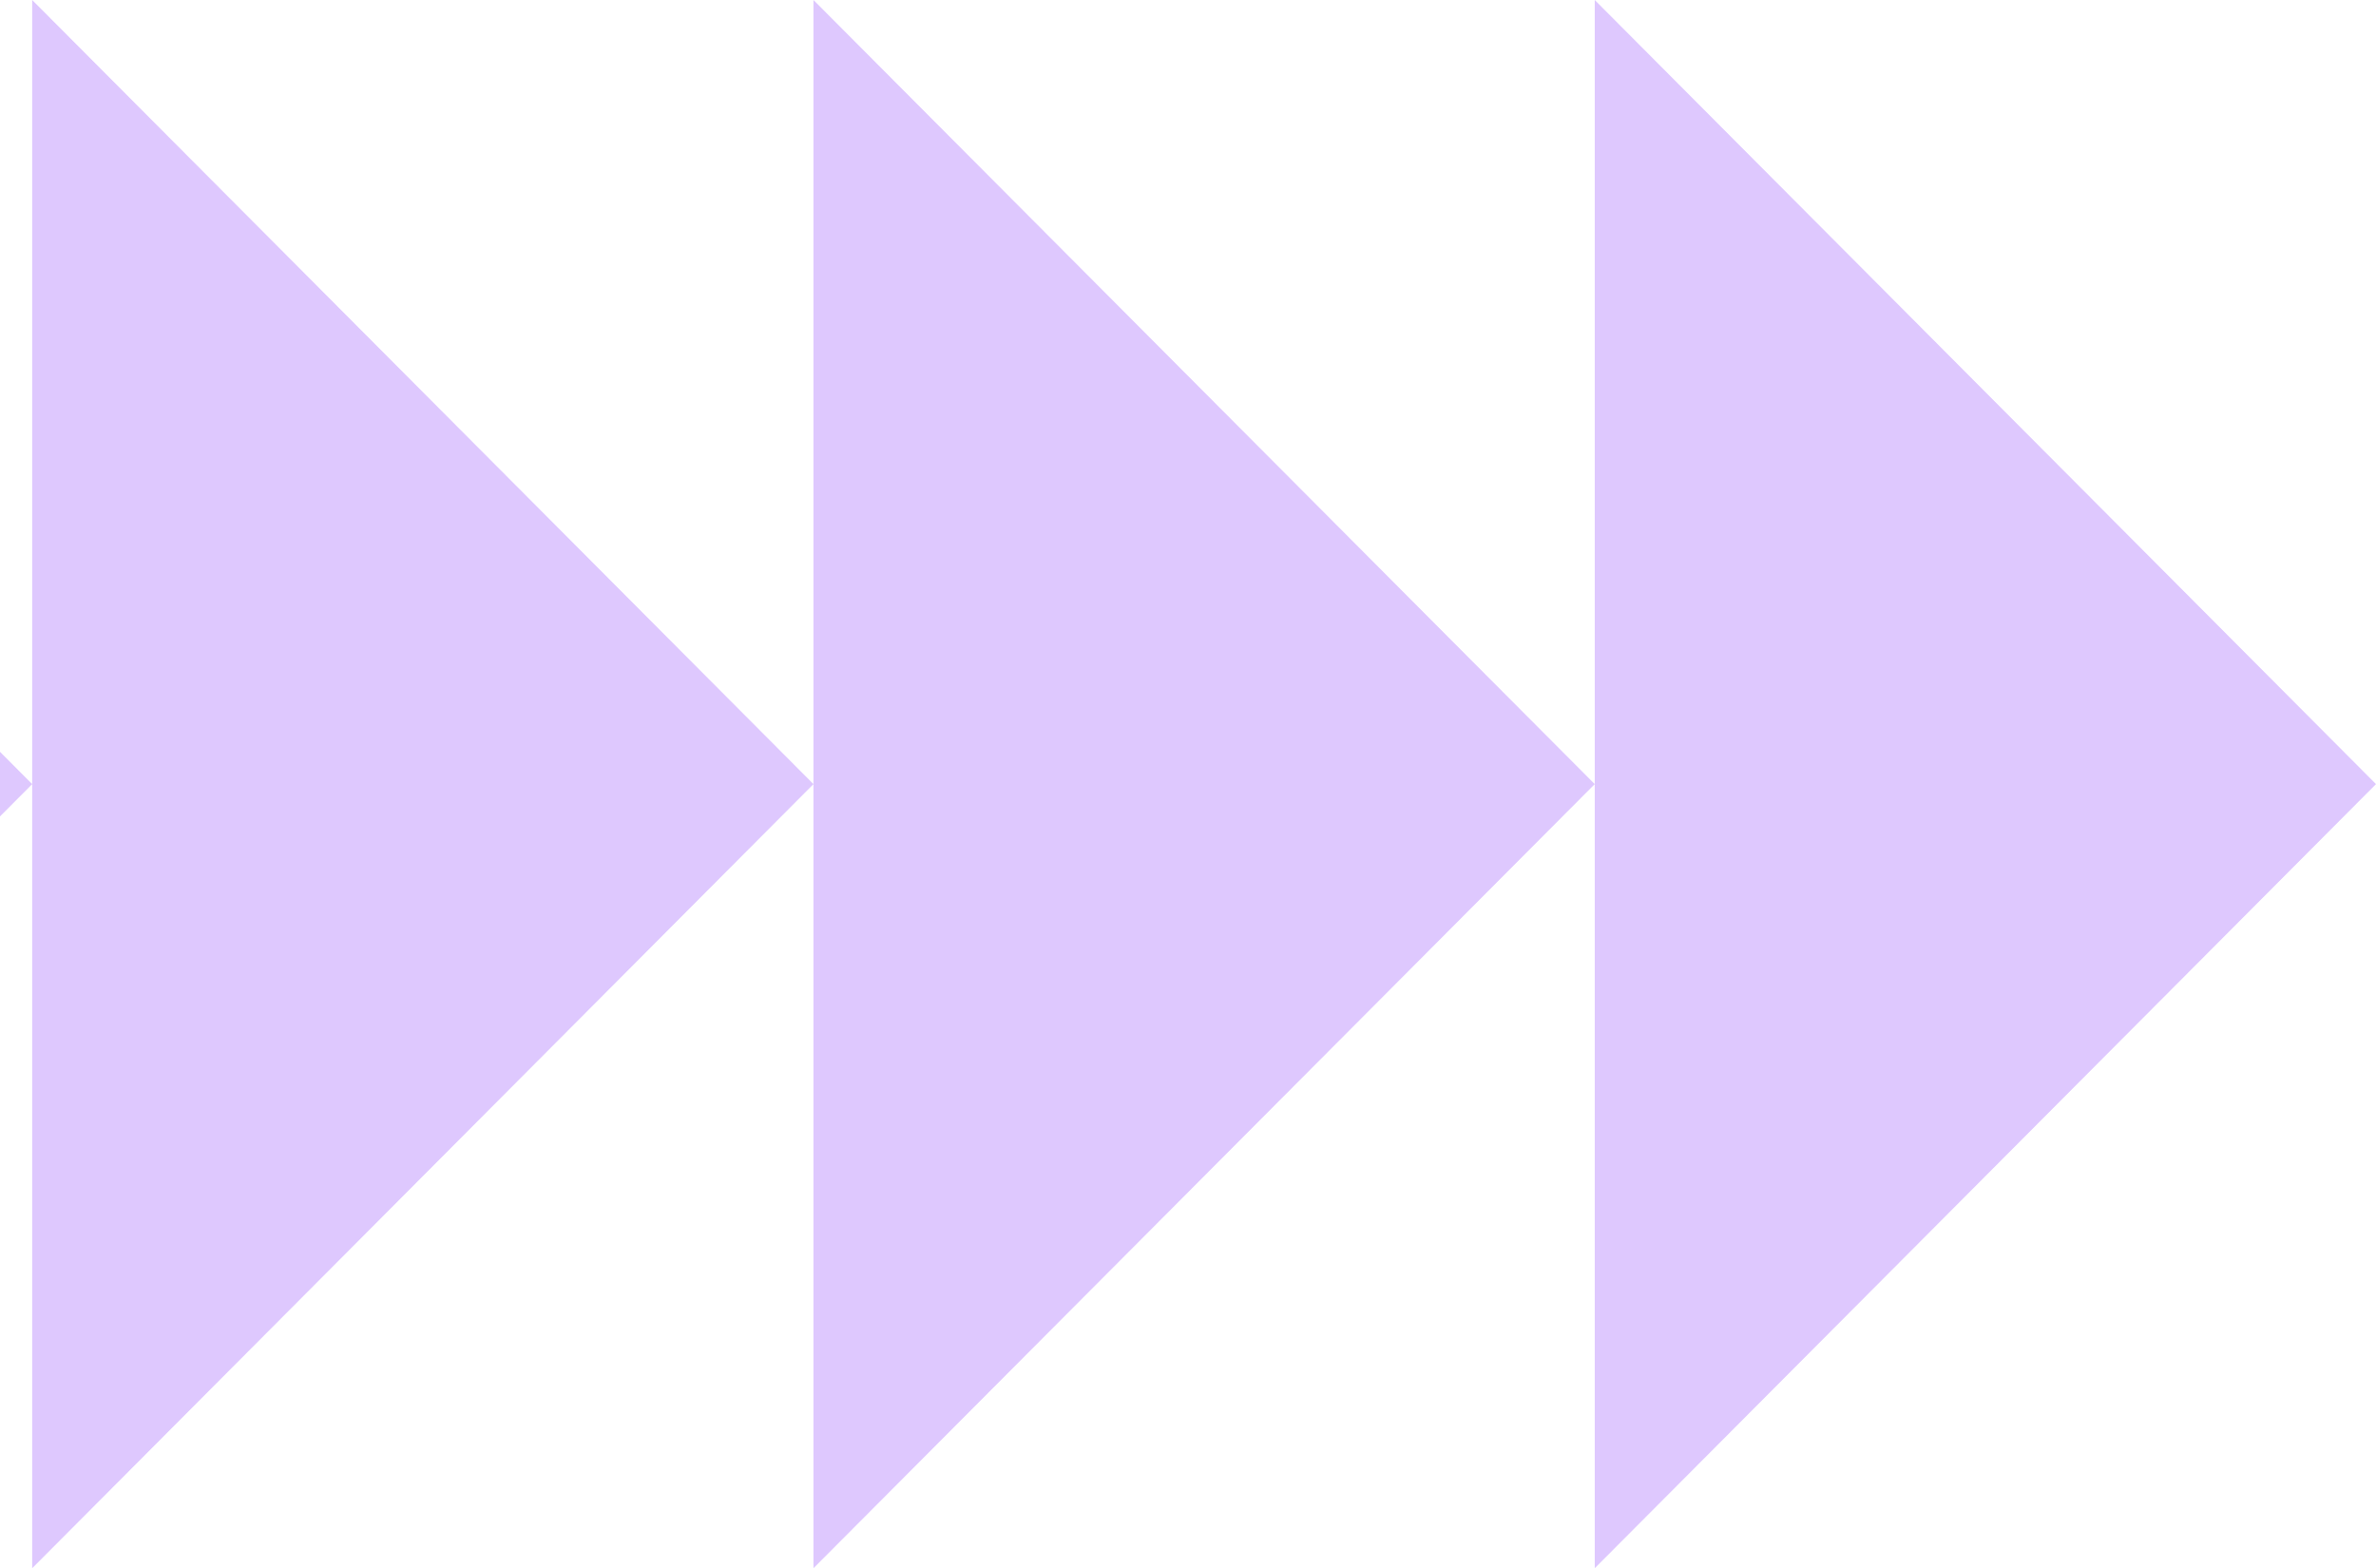 <svg width="203" height="134" viewBox="0 0 203 134" fill="none" xmlns="http://www.w3.org/2000/svg">
<path fill-rule="evenodd" clip-rule="evenodd" d="M2.75 67L-64 0V134L2.75 67ZM69.5 67L2.75 0V67V134L69.5 67ZM136.25 67L69.5 0V67V134L136.25 67ZM136.25 67V0L203 67L136.25 134V67Z" fill="#DEC8FE"/>
</svg>
